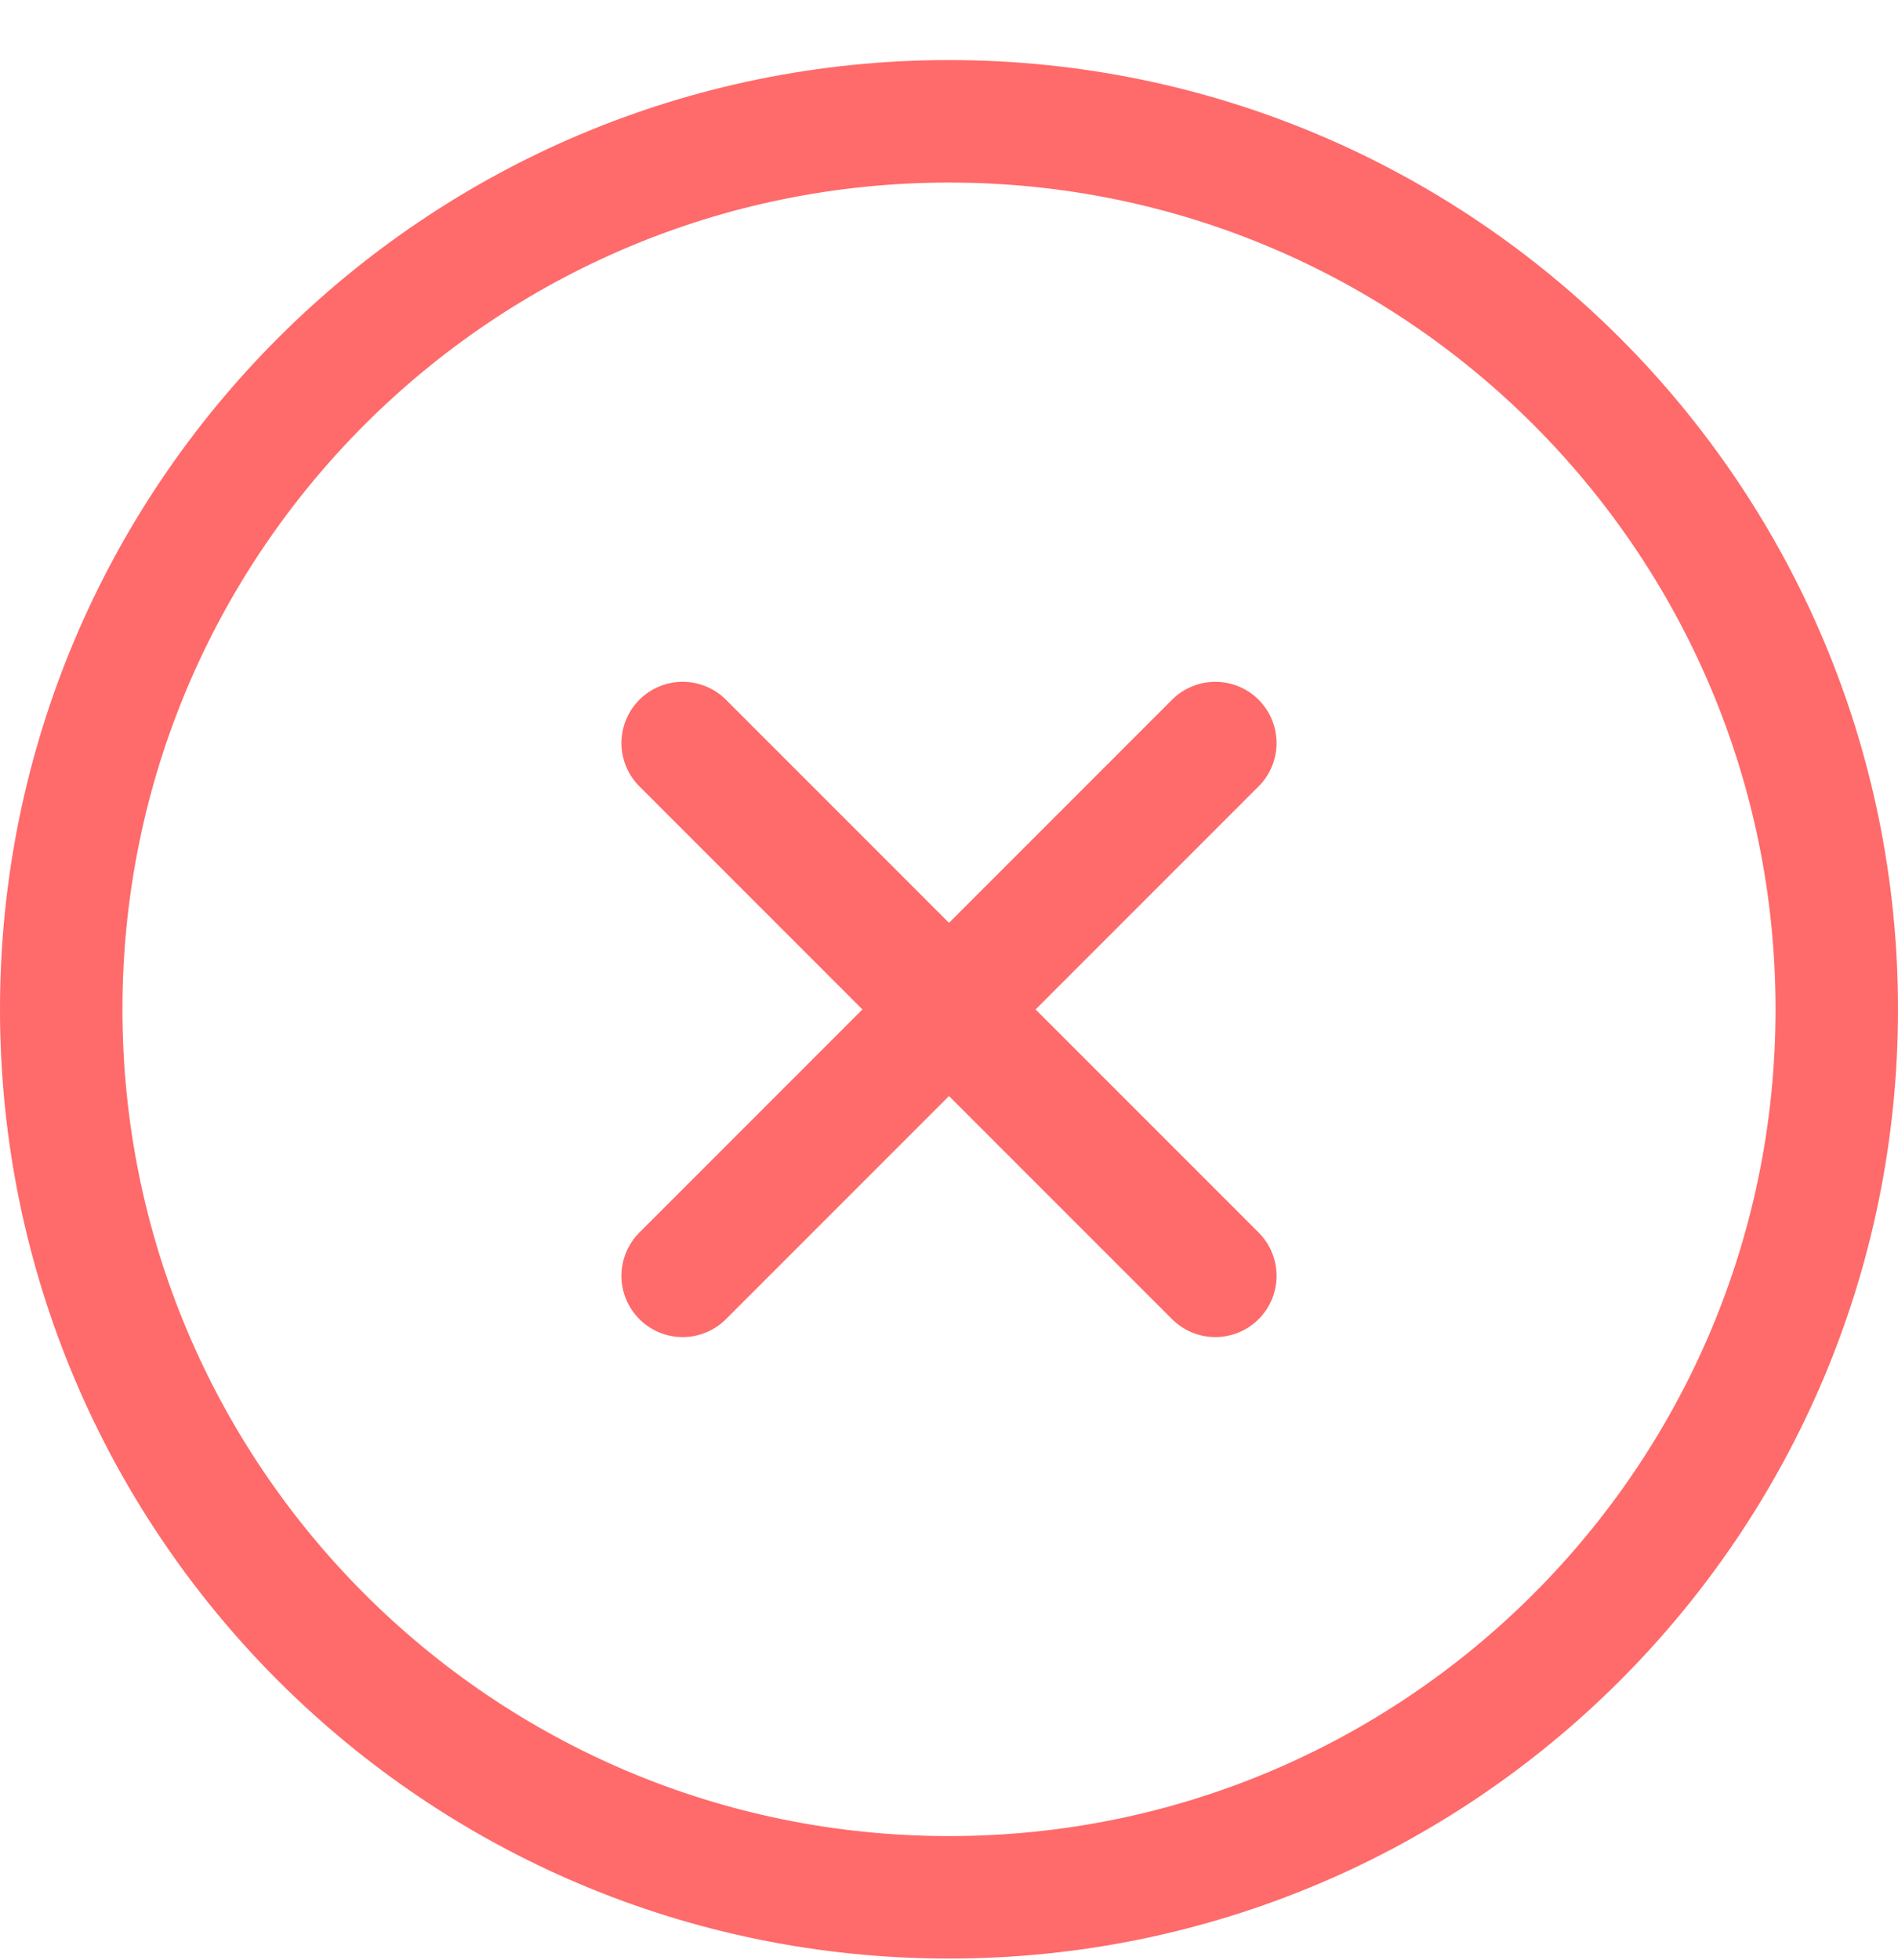 <svg width="31" height="32" fill="none" xmlns="http://www.w3.org/2000/svg"><path d="M15.5 30.981c8.008 0 14.5-6.491 14.5-14.5 0-8.008-6.492-14.5-14.5-14.5S1 8.473 1 16.481c0 8.009 6.492 14.5 14.5 14.5zM19.85 12.133l-8.7 8.7M11.15 12.133l8.7 8.7" stroke="#FF6A6A" stroke-width="2" stroke-linecap="round" stroke-linejoin="round"/></svg>